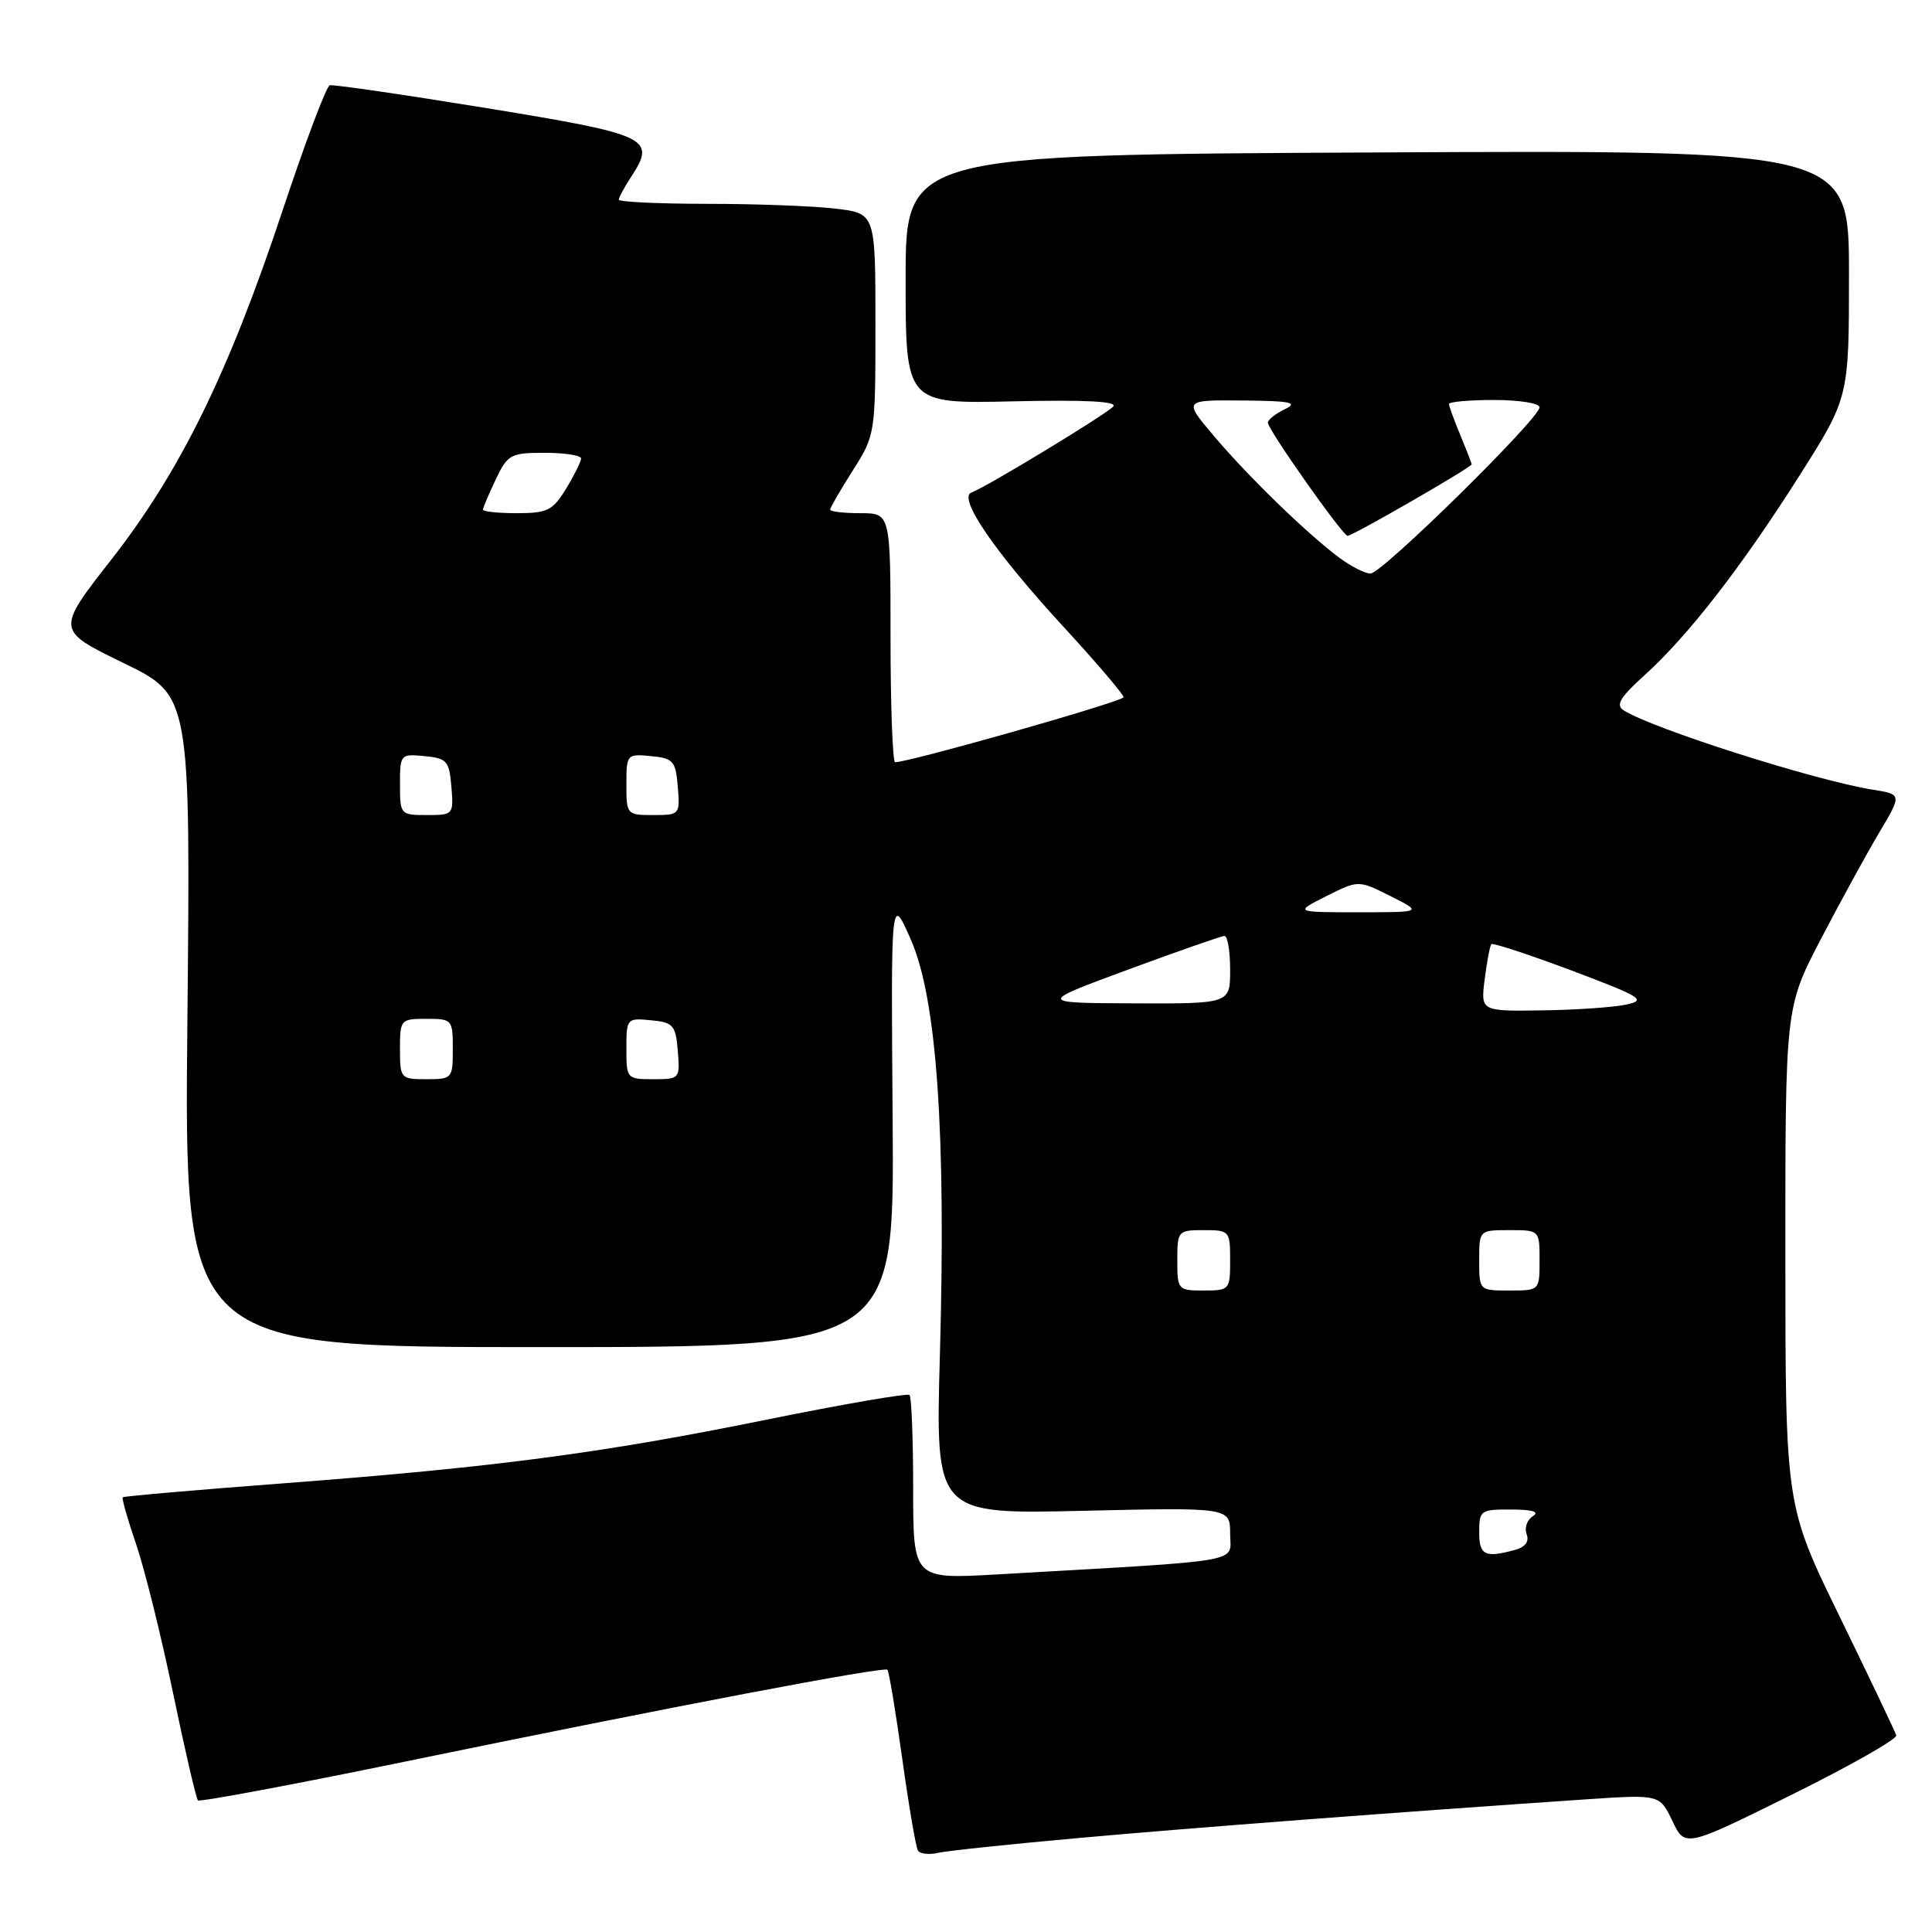 <?xml version="1.0" encoding="UTF-8" standalone="no"?>
<!DOCTYPE svg PUBLIC "-//W3C//DTD SVG 1.1//EN" "http://www.w3.org/Graphics/SVG/1.1/DTD/svg11.dtd" >
<svg xmlns="http://www.w3.org/2000/svg" xmlns:xlink="http://www.w3.org/1999/xlink" version="1.1" viewBox="0 0 256 256">
 <g >
 <path fill="currentColor"
d=" M 143.00 243.54 C 158.07 242.18 185.46 240.10 210.21 238.42 C 219.92 237.77 219.92 237.77 221.60 241.29 C 223.28 244.81 223.28 244.81 237.39 237.82 C 245.15 233.98 251.39 230.43 251.26 229.95 C 251.13 229.47 247.77 222.42 243.80 214.28 C 236.58 199.50 236.58 199.50 236.57 166.50 C 236.56 133.50 236.56 133.50 241.24 124.50 C 243.82 119.55 247.30 113.20 248.97 110.38 C 252.02 105.26 252.02 105.26 248.17 104.64 C 240.46 103.41 218.92 96.54 215.12 94.11 C 214.06 93.42 214.68 92.38 217.90 89.48 C 223.69 84.24 230.74 75.16 238.44 63.02 C 245.00 52.67 245.00 52.67 245.00 36.28 C 245.00 19.89 245.00 19.89 182.50 20.20 C 120.00 20.50 120.00 20.50 120.00 37.00 C 120.00 53.50 120.00 53.50 134.25 53.18 C 143.90 52.96 148.18 53.19 147.50 53.88 C 146.35 55.05 130.48 64.67 128.74 65.25 C 126.84 65.89 131.75 73.08 140.87 83.00 C 145.47 88.00 149.07 92.24 148.87 92.41 C 147.96 93.20 120.46 101.00 118.61 101.00 C 118.28 101.00 118.00 93.58 118.00 84.50 C 118.00 68.00 118.00 68.00 114.00 68.00 C 111.80 68.00 110.00 67.79 110.00 67.53 C 110.00 67.28 111.35 64.94 113.00 62.34 C 115.98 57.64 116.00 57.52 116.00 42.94 C 116.00 28.28 116.00 28.28 110.75 27.65 C 107.86 27.30 100.21 27.01 93.75 27.01 C 87.29 27.00 82.00 26.76 82.00 26.46 C 82.00 26.17 82.71 24.84 83.58 23.51 C 87.00 18.29 86.12 17.87 64.50 14.33 C 53.50 12.54 44.13 11.17 43.69 11.30 C 43.24 11.43 40.41 18.96 37.40 28.02 C 30.27 49.46 23.89 62.46 14.75 74.15 C 7.43 83.51 7.43 83.51 16.34 87.84 C 25.25 92.16 25.25 92.16 24.83 135.33 C 24.40 178.50 24.40 178.50 71.45 178.50 C 118.50 178.50 118.50 178.50 118.28 148.50 C 118.05 118.50 118.05 118.50 120.69 124.50 C 124.13 132.30 125.37 150.10 124.54 179.57 C 123.95 200.64 123.95 200.64 143.48 200.19 C 163.00 199.74 163.00 199.74 163.00 203.24 C 163.00 207.15 165.68 206.69 132.25 208.61 C 121.00 209.26 121.00 209.26 121.00 197.30 C 121.00 190.72 120.78 185.12 120.52 184.85 C 120.25 184.58 111.76 186.05 101.65 188.10 C 79.69 192.56 65.56 194.42 37.52 196.55 C 25.97 197.42 16.41 198.26 16.26 198.40 C 16.12 198.55 16.91 201.32 18.02 204.56 C 19.13 207.79 21.34 216.67 22.92 224.29 C 24.50 231.90 25.99 238.32 26.23 238.56 C 26.46 238.79 38.77 236.49 53.58 233.44 C 88.74 226.19 117.12 220.79 117.59 221.25 C 117.79 221.46 118.67 226.75 119.55 233.02 C 120.42 239.28 121.36 244.77 121.63 245.21 C 121.90 245.65 123.11 245.79 124.31 245.51 C 125.52 245.24 133.93 244.35 143.00 243.54 Z  M 196.00 203.00 C 196.00 200.13 196.19 200.00 200.25 200.02 C 203.10 200.03 204.04 200.32 203.10 200.91 C 202.34 201.40 201.97 202.47 202.29 203.30 C 202.66 204.28 202.10 205.01 200.68 205.39 C 196.73 206.45 196.00 206.07 196.00 203.00 Z  M 156.00 167.00 C 156.00 163.10 156.08 163.00 159.50 163.00 C 162.92 163.00 163.00 163.10 163.00 167.00 C 163.00 170.90 162.92 171.00 159.50 171.00 C 156.08 171.00 156.00 170.90 156.00 167.00 Z  M 196.00 167.00 C 196.00 163.00 196.00 163.00 200.00 163.00 C 204.00 163.00 204.00 163.00 204.00 167.00 C 204.00 171.00 204.00 171.00 200.00 171.00 C 196.00 171.00 196.00 171.00 196.00 167.00 Z  M 53.00 139.00 C 53.00 135.10 53.08 135.00 56.50 135.00 C 59.92 135.00 60.00 135.10 60.00 139.00 C 60.00 142.90 59.92 143.00 56.50 143.00 C 53.08 143.00 53.00 142.90 53.00 139.00 Z  M 83.00 138.94 C 83.00 134.95 83.07 134.88 86.25 135.19 C 89.22 135.47 89.53 135.83 89.81 139.25 C 90.12 142.94 90.06 143.00 86.56 143.00 C 83.06 143.00 83.00 142.93 83.00 138.94 Z  M 196.73 129.75 C 197.03 127.41 197.42 125.33 197.61 125.11 C 197.79 124.90 202.57 126.47 208.22 128.59 C 217.51 132.09 218.21 132.52 215.50 133.11 C 213.85 133.47 208.83 133.82 204.35 133.88 C 196.19 134.00 196.19 134.00 196.73 129.75 Z  M 149.50 128.47 C 156.10 126.03 161.84 124.03 162.25 124.02 C 162.66 124.01 163.00 126.03 163.00 128.50 C 163.00 133.00 163.00 133.00 150.25 132.95 C 137.50 132.90 137.50 132.90 149.50 128.47 Z  M 175.75 118.74 C 180.00 116.61 180.00 116.61 184.25 118.74 C 188.50 120.88 188.50 120.88 180.00 120.88 C 171.50 120.88 171.50 120.88 175.75 118.74 Z  M 53.00 103.94 C 53.00 99.95 53.07 99.88 56.25 100.19 C 59.22 100.47 59.53 100.83 59.81 104.25 C 60.12 107.94 60.06 108.00 56.56 108.00 C 53.06 108.00 53.00 107.93 53.00 103.94 Z  M 83.00 103.94 C 83.00 99.95 83.07 99.88 86.25 100.19 C 89.22 100.47 89.53 100.83 89.81 104.25 C 90.12 107.94 90.06 108.00 86.56 108.00 C 83.06 108.00 83.00 107.93 83.00 103.94 Z  M 177.38 73.84 C 173.06 70.59 165.35 63.10 160.83 57.75 C 156.81 53.00 156.81 53.00 164.66 53.07 C 171.04 53.12 172.08 53.34 170.25 54.22 C 169.01 54.82 168.00 55.62 168.00 56.00 C 168.00 56.93 177.92 71.00 178.57 71.00 C 179.24 71.00 195.00 61.92 195.00 61.53 C 195.00 61.37 194.32 59.63 193.50 57.65 C 192.68 55.68 192.00 53.82 192.00 53.53 C 192.00 53.24 194.70 53.00 198.00 53.00 C 201.30 53.00 204.00 53.43 204.00 53.97 C 204.00 55.45 183.11 76.00 181.60 76.00 C 180.87 76.00 178.97 75.03 177.38 73.84 Z  M 64.00 67.53 C 64.00 67.28 64.76 65.48 65.69 63.53 C 67.27 60.21 67.66 60.00 72.19 60.00 C 74.83 60.00 77.00 60.34 77.00 60.75 C 76.99 61.16 76.10 62.96 75.01 64.75 C 73.25 67.64 72.54 68.00 68.51 68.00 C 66.03 68.00 64.00 67.79 64.00 67.53 Z "/>
</g>
</svg>